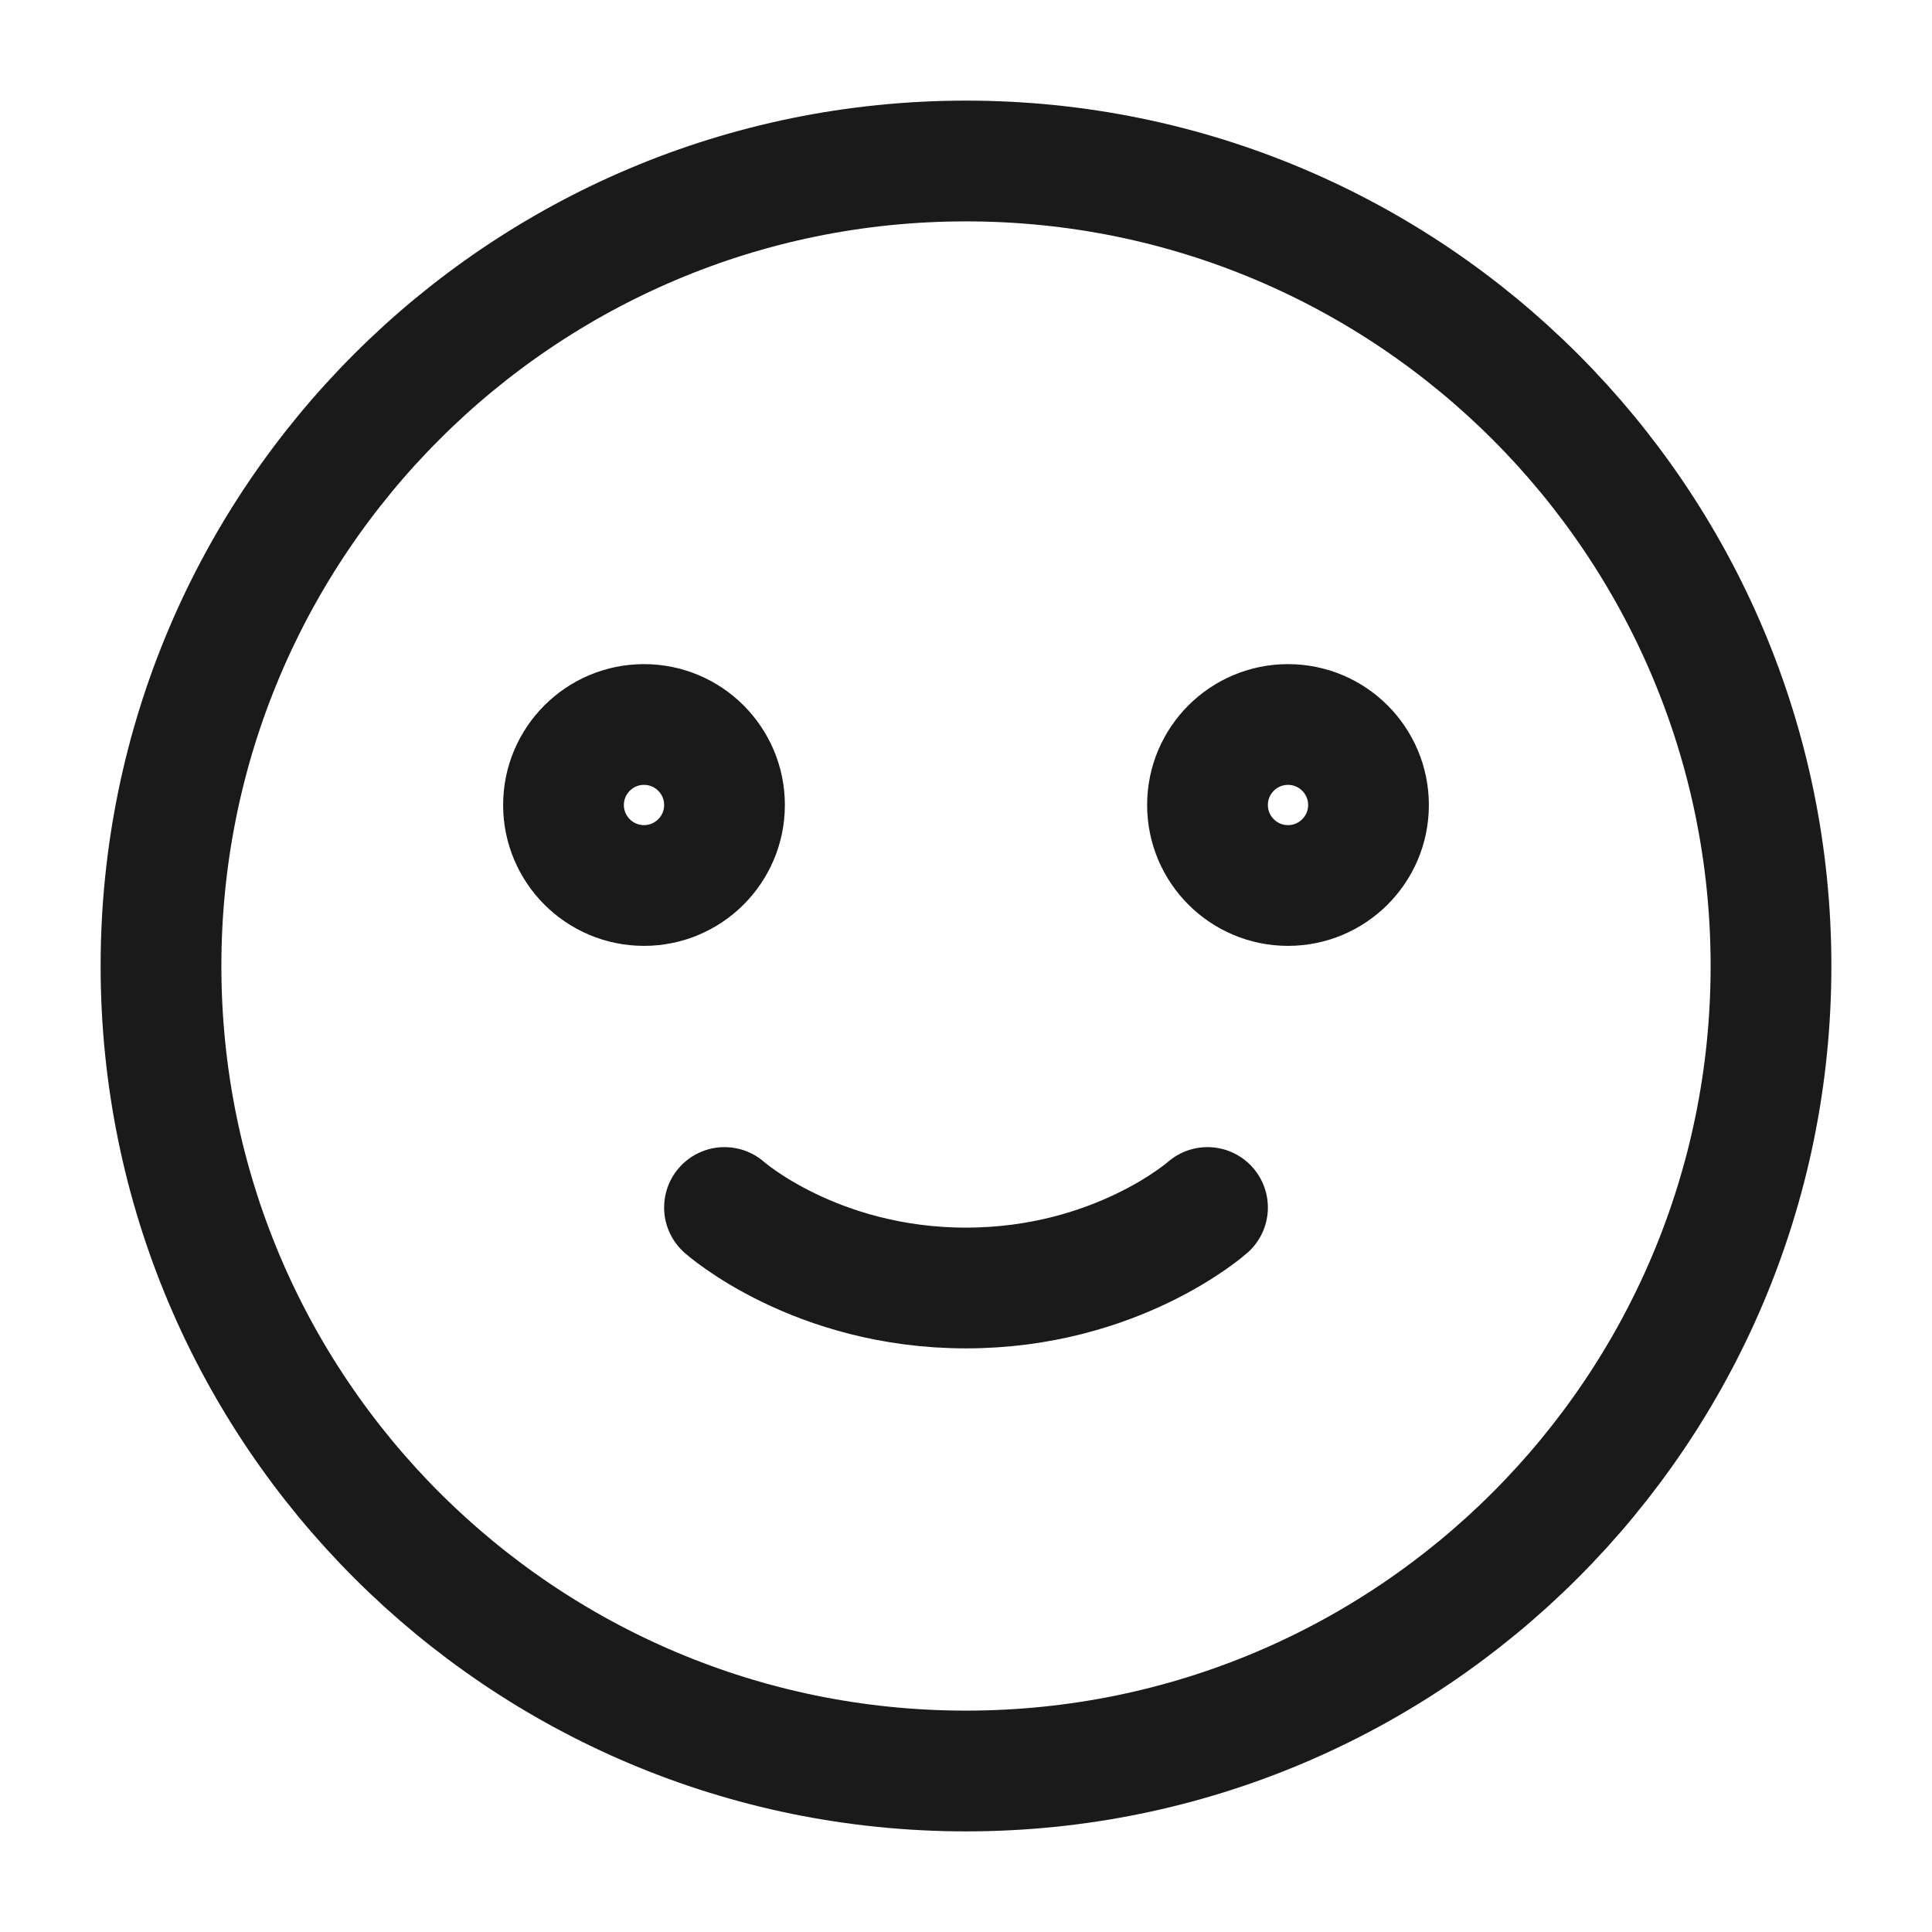 <svg width="24" height="24" viewBox="0 0 24 24" fill="none" xmlns="http://www.w3.org/2000/svg">
<rect width="24" height="24" fill="#A6A6A6"/>
<path d="M-462 -277C-462 -278.105 -461.105 -279 -460 -279H1024C1025.1 -279 1026 -278.105 1026 -277V1273C1026 1274.1 1025.1 1275 1024 1275H-460C-461.105 1275 -462 1274.1 -462 1273V-277Z" fill="white"/>
<path d="M-460 -278H1024V-280H-460V-278ZM1025 -277V1273H1027V-277H1025ZM1024 1274H-460V1276H1024V1274ZM-461 1273V-277H-463V1273H-461ZM-460 1274C-460.552 1274 -461 1273.55 -461 1273H-463C-463 1274.66 -461.657 1276 -460 1276V1274ZM1025 1273C1025 1273.55 1024.55 1274 1024 1274V1276C1025.66 1276 1027 1274.66 1027 1273H1025ZM1024 -278C1024.55 -278 1025 -277.552 1025 -277H1027C1027 -278.657 1025.66 -280 1024 -280V-278ZM-460 -280C-461.657 -280 -463 -278.657 -463 -277H-461C-461 -277.552 -460.552 -278 -460 -278V-280Z" fill="black" fill-opacity="0.1"/>
<path d="M9 15C9 15 10.125 16 12 16C13.875 16 15 15 15 15M17 10C17 10.552 16.552 11 16 11C15.448 11 15 10.552 15 10C15 9.448 15.448 9 16 9C16.552 9 17 9.448 17 10ZM22 12C22 17.523 17.523 22 12 22C6.477 22 2 17.523 2 12C2 6.477 6.477 2 12 2C17.523 2 22 6.477 22 12ZM9 10C9 10.552 8.552 11 8 11C7.448 11 7 10.552 7 10C7 9.448 7.448 9 8 9C8.552 9 9 9.448 9 10Z" stroke="#1A1A1A" stroke-width="1.5" stroke-linecap="round" stroke-linejoin="round"/>
</svg>
